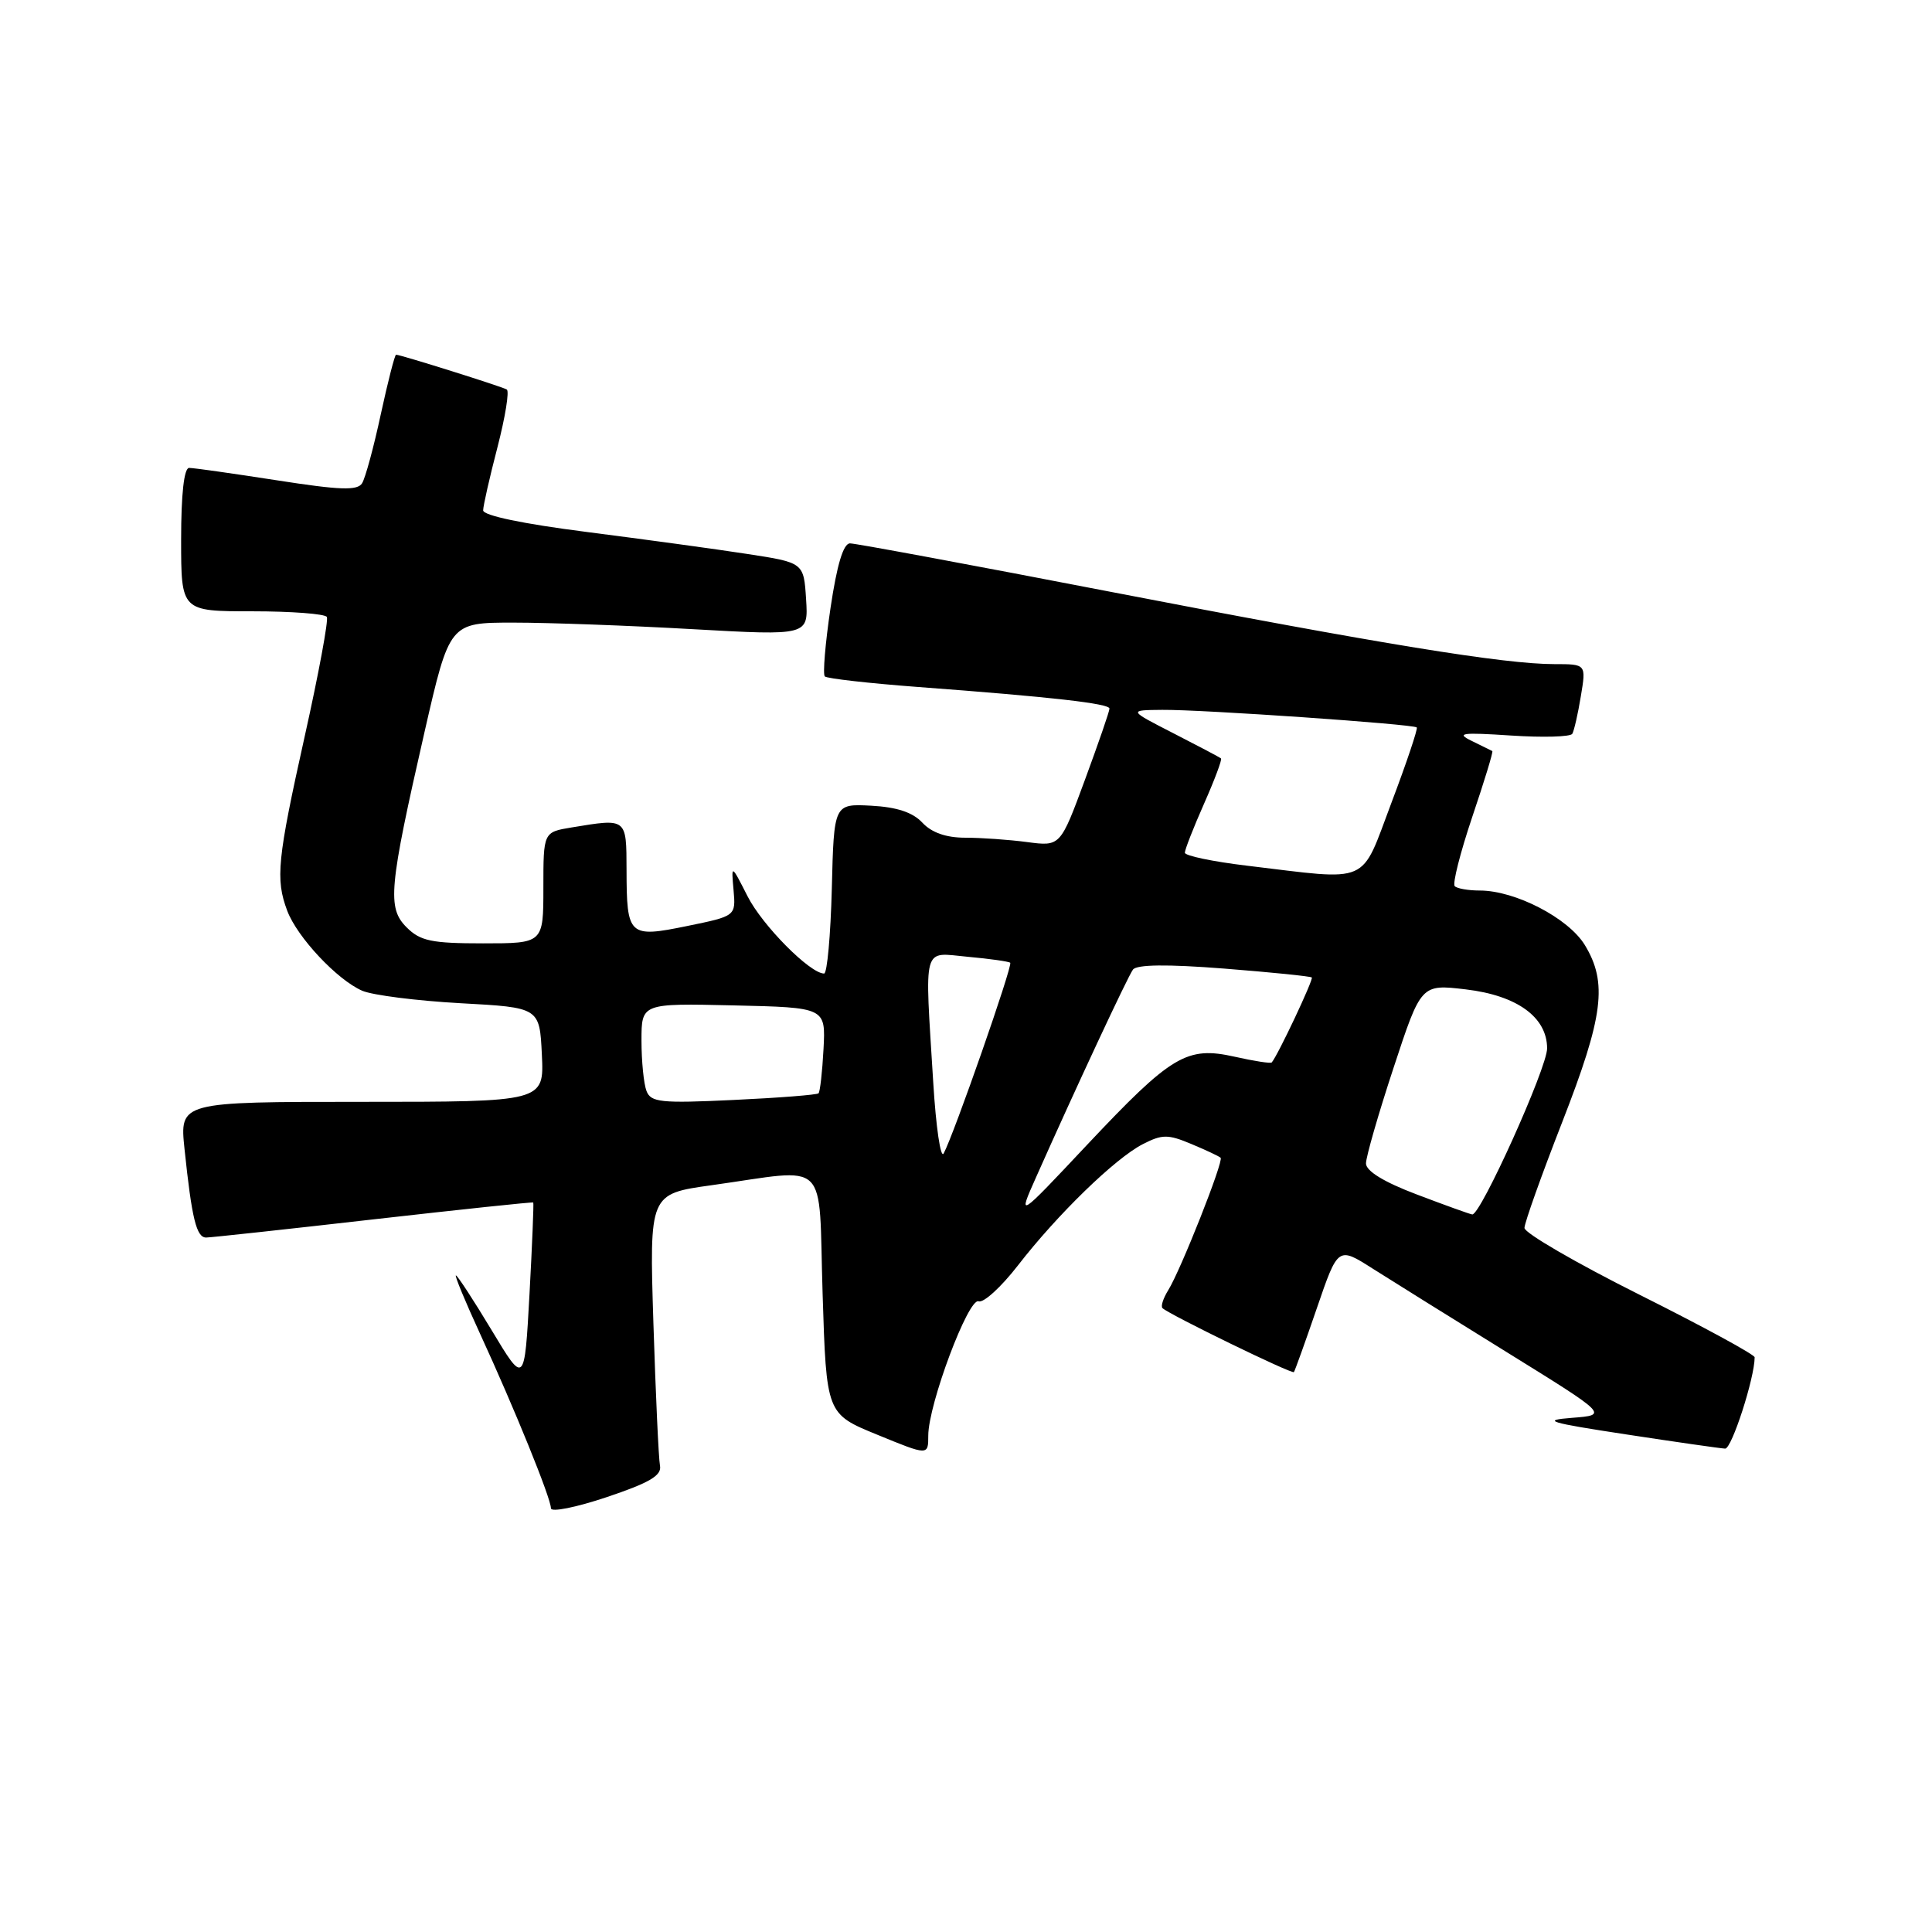 <?xml version="1.0" encoding="UTF-8" standalone="no"?>
<!DOCTYPE svg PUBLIC "-//W3C//DTD SVG 1.1//EN" "http://www.w3.org/Graphics/SVG/1.1/DTD/svg11.dtd" >
<svg xmlns="http://www.w3.org/2000/svg" xmlns:xlink="http://www.w3.org/1999/xlink" version="1.1" viewBox="0 0 256 256">
 <g >
 <path fill="currentColor"
d=" M 87.45 194.20 C 87.27 193.26 86.88 184.78 86.58 175.35 C 86.04 158.20 86.04 158.20 94.27 157.05 C 110.12 154.84 108.43 153.19 109.00 171.42 C 109.50 187.35 109.50 187.35 116.25 190.11 C 123.00 192.88 123.00 192.88 123.00 190.23 C 123.00 186.10 128.32 171.92 129.67 172.43 C 130.32 172.68 132.66 170.54 134.87 167.69 C 140.11 160.92 147.75 153.50 151.42 151.61 C 154.00 150.29 154.75 150.28 157.87 151.59 C 159.81 152.40 161.55 153.22 161.74 153.41 C 162.17 153.84 156.44 168.32 154.80 170.95 C 154.13 172.03 153.78 173.10 154.04 173.34 C 154.98 174.21 171.22 182.12 171.45 181.81 C 171.58 181.64 172.95 177.83 174.49 173.34 C 177.29 165.17 177.29 165.17 181.89 168.10 C 184.43 169.71 192.48 174.73 199.80 179.26 C 213.10 187.50 213.10 187.50 208.30 187.87 C 204.17 188.19 205.18 188.50 215.50 190.07 C 222.10 191.08 227.99 191.92 228.59 191.95 C 229.46 191.99 232.50 182.58 232.50 179.85 C 232.50 179.49 225.64 175.76 217.25 171.56 C 208.86 167.36 202.00 163.38 202.00 162.71 C 202.00 162.05 204.25 155.73 207.00 148.69 C 212.47 134.66 213.04 130.22 209.99 125.21 C 207.81 121.65 200.78 118.00 196.08 118.00 C 194.57 118.00 193.07 117.74 192.76 117.42 C 192.44 117.11 193.49 112.98 195.08 108.25 C 196.68 103.52 197.88 99.60 197.74 99.52 C 197.61 99.45 196.38 98.84 195.00 98.17 C 192.88 97.14 193.67 97.03 200.20 97.46 C 204.44 97.74 208.10 97.64 208.34 97.23 C 208.57 96.83 209.09 94.59 209.47 92.25 C 210.18 88.00 210.18 88.00 205.97 88.00 C 199.30 88.00 183.04 85.35 147.22 78.43 C 128.92 74.89 113.35 72.00 112.63 72.00 C 111.75 72.00 110.90 74.82 110.05 80.55 C 109.35 85.26 109.01 89.34 109.29 89.63 C 109.58 89.91 115.14 90.54 121.66 91.03 C 139.34 92.35 147.00 93.22 147.01 93.89 C 147.02 94.23 145.55 98.47 143.76 103.33 C 140.50 112.16 140.50 112.16 136.11 111.58 C 133.70 111.26 130.00 111.00 127.90 111.00 C 125.37 111.00 123.45 110.33 122.22 109.01 C 120.95 107.64 118.83 106.94 115.44 106.76 C 110.50 106.50 110.50 106.50 110.22 117.75 C 110.06 123.94 109.60 129.00 109.20 129.00 C 107.33 129.00 101.02 122.63 99.06 118.77 C 96.89 114.50 96.89 114.50 97.20 117.94 C 97.50 121.38 97.50 121.38 91.06 122.70 C 83.30 124.29 83.04 124.04 83.02 115.25 C 83.00 108.36 83.09 108.43 75.75 109.64 C 72.00 110.26 72.00 110.26 72.00 117.63 C 72.00 125.00 72.00 125.00 64.00 125.00 C 57.19 125.00 55.69 124.69 53.88 122.88 C 51.29 120.29 51.52 117.71 56.25 97.00 C 59.57 82.50 59.57 82.50 68.03 82.50 C 72.69 82.50 83.39 82.89 91.81 83.37 C 107.12 84.23 107.12 84.23 106.81 79.39 C 106.50 74.55 106.50 74.55 99.00 73.40 C 94.88 72.76 85.31 71.46 77.75 70.49 C 69.28 69.41 64.01 68.31 64.02 67.62 C 64.03 67.00 64.88 63.24 65.92 59.25 C 66.95 55.26 67.51 51.82 67.15 51.61 C 66.50 51.22 53.07 47.00 52.48 47.00 C 52.31 47.00 51.40 50.55 50.46 54.88 C 49.53 59.22 48.41 63.34 47.98 64.03 C 47.37 65.03 45.06 64.95 36.67 63.64 C 30.87 62.74 25.65 62.00 25.06 62.00 C 24.39 62.00 24.00 65.46 24.00 71.50 C 24.00 81.00 24.00 81.00 33.44 81.00 C 38.63 81.00 43.07 81.34 43.31 81.75 C 43.54 82.16 42.23 89.25 40.39 97.50 C 36.74 113.89 36.48 116.48 38.06 120.68 C 39.38 124.19 44.68 129.84 48.00 131.28 C 49.38 131.87 55.22 132.61 61.00 132.93 C 71.50 133.50 71.50 133.50 71.80 139.75 C 72.10 146.00 72.10 146.00 47.95 146.00 C 23.80 146.00 23.80 146.00 24.45 152.25 C 25.42 161.51 26.03 164.00 27.33 163.98 C 27.97 163.97 37.95 162.89 49.50 161.57 C 61.05 160.26 70.57 159.25 70.66 159.34 C 70.74 159.43 70.52 164.90 70.16 171.50 C 69.50 183.50 69.50 183.50 65.14 176.25 C 62.74 172.26 60.61 169.00 60.41 169.00 C 60.21 169.00 61.66 172.49 63.62 176.75 C 68.15 186.59 73.00 198.53 73.00 199.85 C 73.00 200.41 76.33 199.74 80.39 198.38 C 86.10 196.46 87.71 195.51 87.45 194.20 Z  M 137.28 156.00 C 142.46 144.35 149.41 129.45 150.12 128.48 C 150.62 127.80 154.63 127.75 162.18 128.34 C 168.41 128.83 173.64 129.36 173.82 129.52 C 174.08 129.75 169.32 139.85 168.51 140.78 C 168.38 140.94 166.17 140.60 163.60 140.02 C 157.25 138.60 155.25 139.79 144.03 151.71 C 134.83 161.50 134.83 161.50 137.28 156.00 Z  M 187.75 158.28 C 183.38 156.63 181.00 155.17 181.00 154.16 C 181.00 153.30 182.64 147.60 184.65 141.50 C 188.30 130.40 188.30 130.40 194.23 131.10 C 201.02 131.90 205.00 134.79 205.00 138.92 C 205.00 141.49 196.17 161.07 195.08 160.92 C 194.76 160.88 191.46 159.69 187.75 158.28 Z  M 123.66 143.44 C 122.52 124.85 122.14 126.22 128.25 126.78 C 131.14 127.04 133.66 127.40 133.86 127.57 C 134.23 127.89 126.39 150.34 125.04 152.84 C 124.64 153.58 124.02 149.35 123.66 143.44 Z  M 85.66 144.55 C 85.30 143.61 85.00 140.61 85.00 137.89 C 85.00 132.94 85.00 132.94 97.21 133.22 C 109.41 133.50 109.41 133.50 109.12 139.00 C 108.96 142.03 108.66 144.67 108.46 144.87 C 108.26 145.07 103.20 145.47 97.21 145.75 C 87.55 146.21 86.24 146.07 85.66 144.55 Z  M 165.25 114.71 C 160.71 114.17 157.00 113.39 157.00 112.99 C 157.00 112.58 158.14 109.66 159.54 106.50 C 160.94 103.34 161.95 100.64 161.79 100.50 C 161.63 100.35 158.80 98.86 155.50 97.17 C 149.50 94.10 149.50 94.10 154.00 94.06 C 159.27 94.01 187.29 95.95 187.73 96.39 C 187.89 96.56 186.39 101.04 184.38 106.35 C 180.21 117.39 181.79 116.69 165.25 114.71 Z "/>
</g>
</svg>